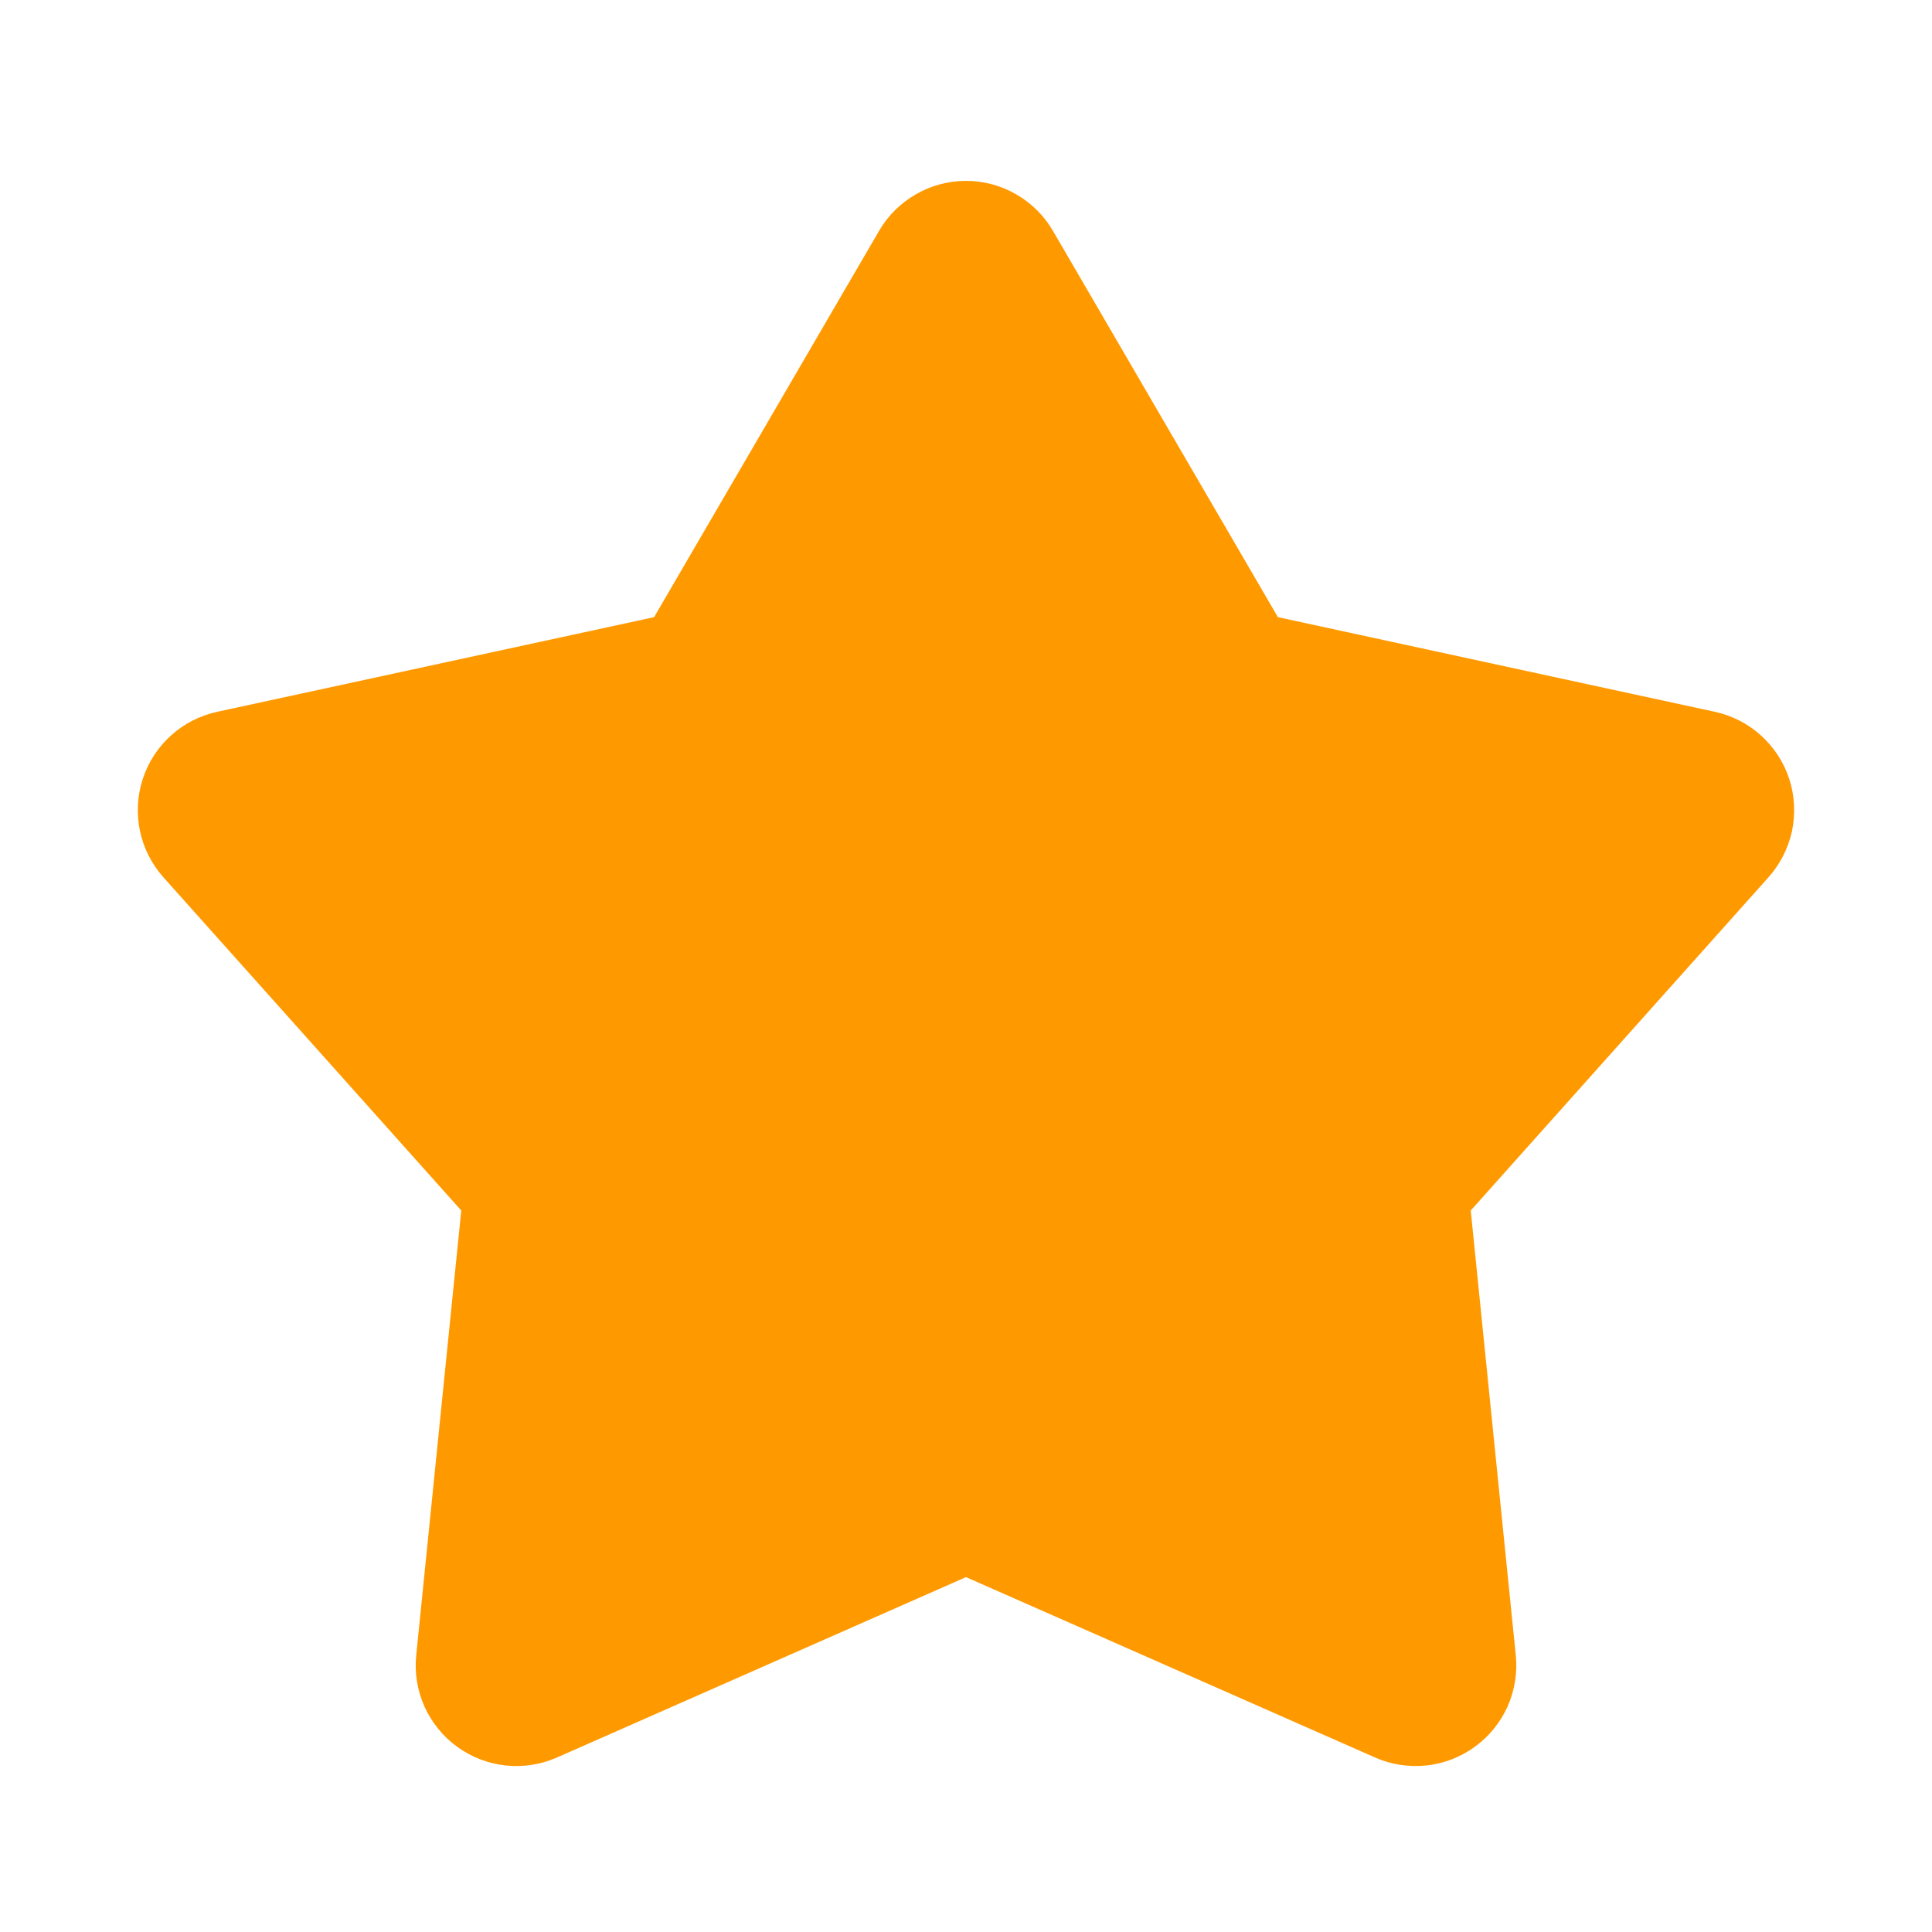 <svg width="16" height="16" viewBox="0 0 16 16" fill="none" xmlns="http://www.w3.org/2000/svg">
<g clip-path="url(#clip0_3_5412)">
<path d="M7.28 1.912C7.353 1.786 7.458 1.682 7.585 1.609C7.711 1.536 7.854 1.498 8 1.498C8.146 1.498 8.289 1.536 8.415 1.609C8.542 1.682 8.647 1.786 8.72 1.912L10.583 5.111L14.202 5.895C14.344 5.926 14.476 5.993 14.584 6.091C14.692 6.189 14.773 6.313 14.818 6.452C14.863 6.59 14.87 6.738 14.841 6.881C14.81 7.023 14.744 7.155 14.647 7.264L12.18 10.025L12.553 13.708C12.568 13.853 12.544 13.999 12.485 14.133C12.425 14.265 12.332 14.381 12.214 14.466C12.096 14.552 11.958 14.605 11.813 14.621C11.668 14.636 11.521 14.614 11.388 14.555L8 13.061L4.612 14.555C4.479 14.614 4.332 14.636 4.187 14.621C4.042 14.605 3.904 14.552 3.786 14.466C3.668 14.381 3.575 14.265 3.515 14.133C3.456 13.999 3.432 13.853 3.447 13.708L3.82 10.025L1.353 7.265C1.256 7.156 1.189 7.024 1.159 6.881C1.129 6.739 1.137 6.59 1.182 6.452C1.227 6.313 1.307 6.189 1.416 6.091C1.524 5.993 1.656 5.926 1.798 5.895L5.417 5.111L7.28 1.912Z" fill="#FF9900"/>
</g>
<defs>
<clipPath id="clip0_3_5412">
<rect width="16" height="16" fill="white"/>
</clipPath>
</defs>
</svg>
